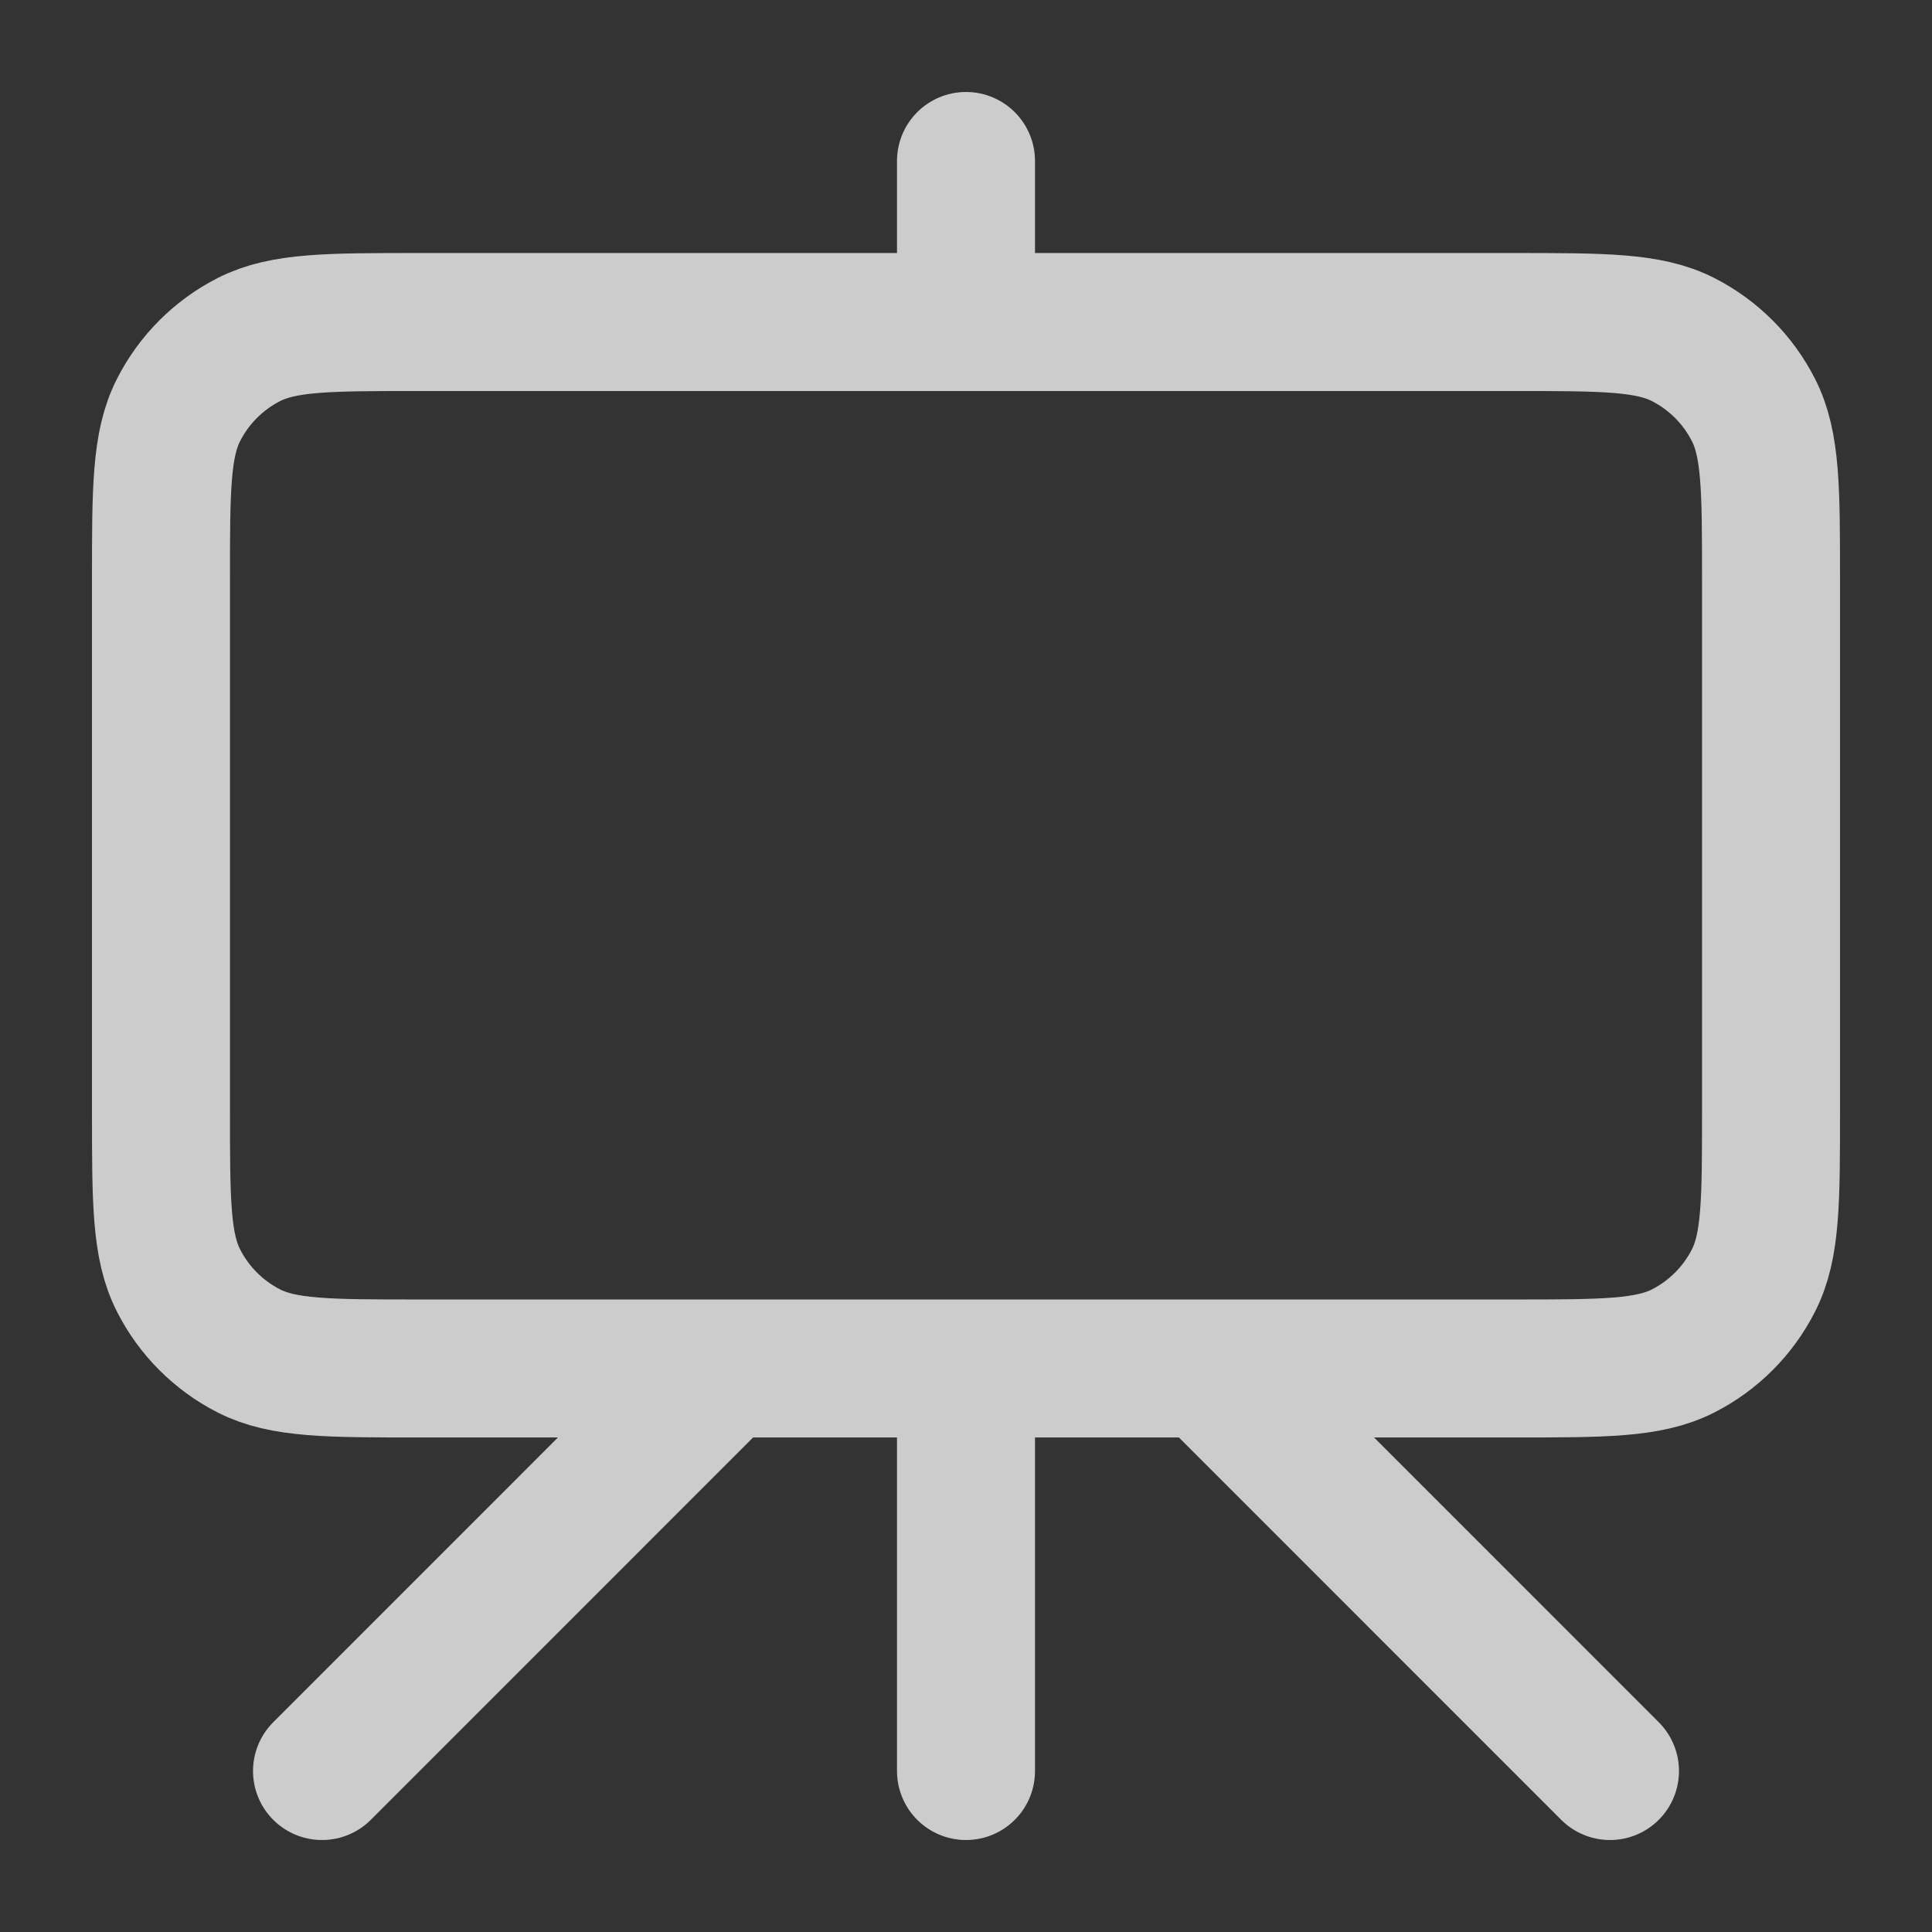 <svg width="28" height="28" viewBox="0 0 28 28" fill="none" xmlns="http://www.w3.org/2000/svg">
<rect x="0" y="0" width="28" height="28" fill="#333333" stroke="none"/>
<path d="M10.5 19.833L4.667 25.667M17.5 19.833L23.333 25.667M14 2.333V4.667M14 25.667V19.833M6.067 19.833H21.933C23.24 19.833 23.893 19.833 24.393 19.579C24.832 19.355 25.189 18.998 25.412 18.559C25.667 18.06 25.667 17.407 25.667 16.1V8.4C25.667 7.093 25.667 6.44 25.412 5.941C25.189 5.502 24.832 5.145 24.393 4.921C23.893 4.667 23.24 4.667 21.933 4.667H6.067C4.76 4.667 4.106 4.667 3.607 4.921C3.168 5.145 2.811 5.502 2.588 5.941C2.333 6.44 2.333 7.093 2.333 8.4V16.1C2.333 17.407 2.333 18.06 2.588 18.559C2.811 18.998 3.168 19.355 3.607 19.579C4.106 19.833 4.76 19.833 6.067 19.833Z" stroke="white" stroke-opacity="0.75" stroke-width="2" stroke-linecap="round" stroke-linejoin="round"/>
</svg>

